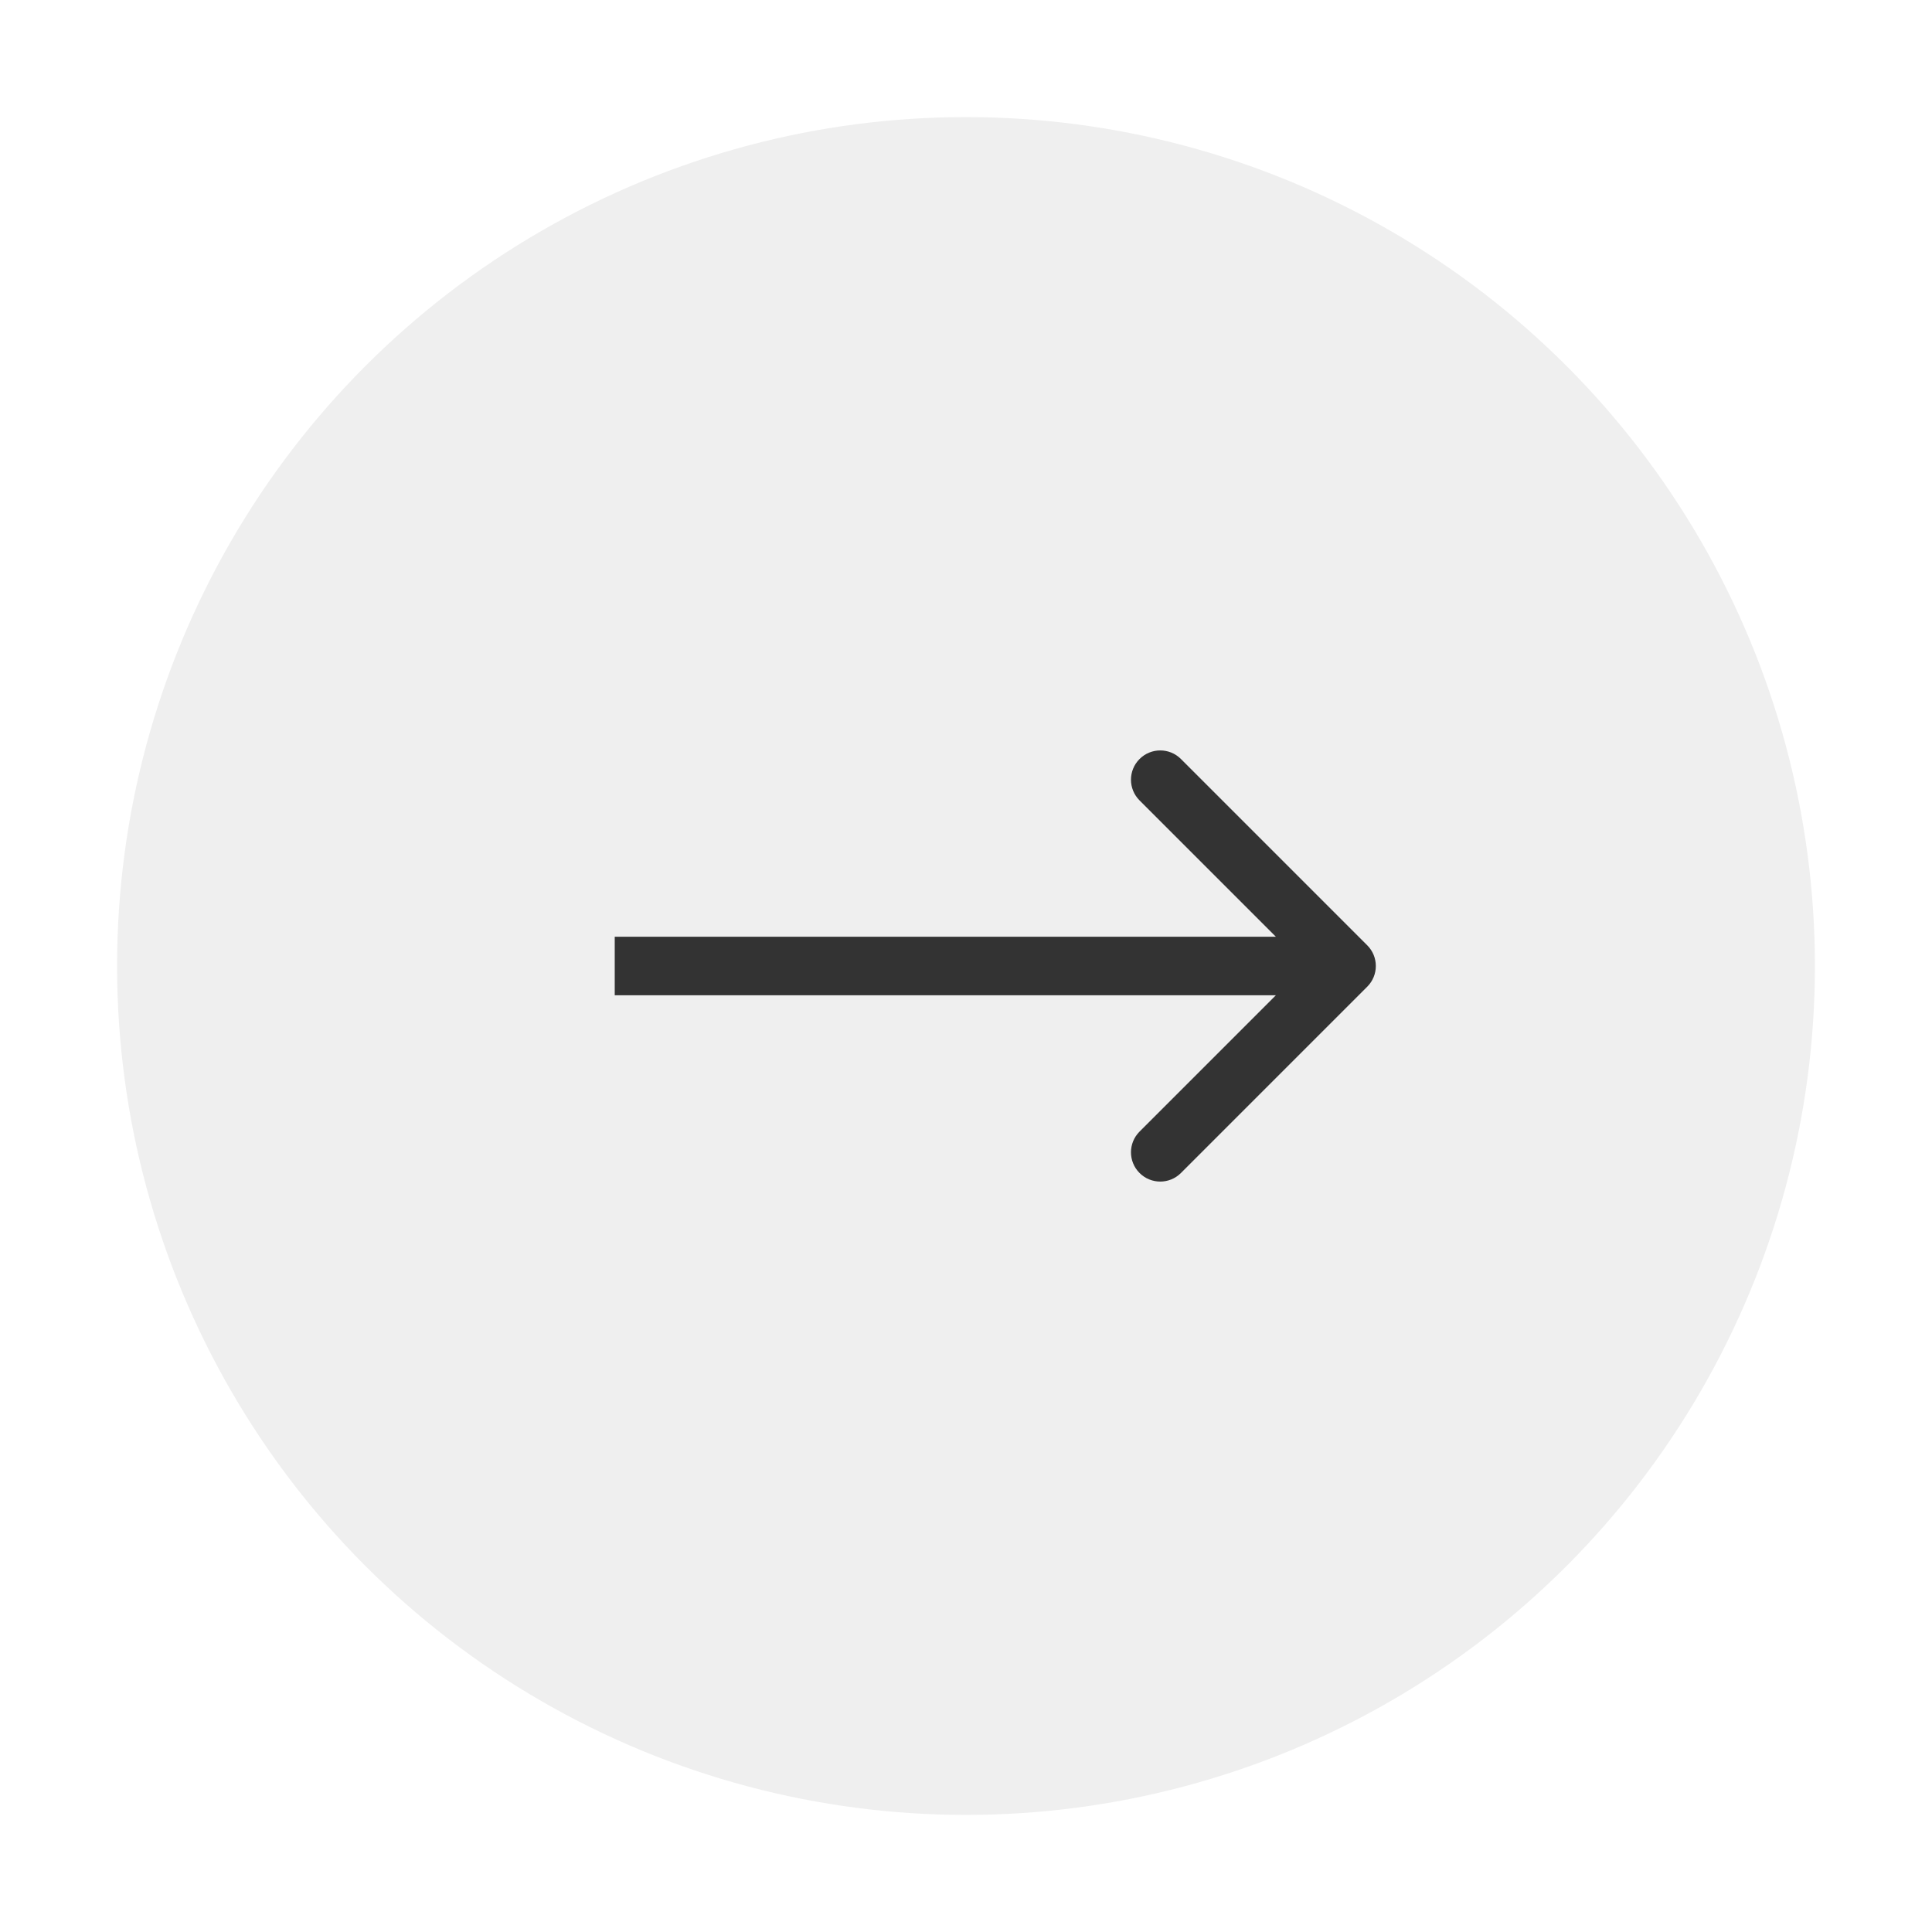 <svg width="66" height="66" viewBox="0 0 66 66" fill="none" xmlns="http://www.w3.org/2000/svg">
<g filter="url(#filter0_d_4_86)">
<circle cx="33" cy="29" r="29" fill="#EFEFEF"/>
<path d="M46.707 29.707C47.098 29.317 47.098 28.683 46.707 28.293L40.343 21.929C39.953 21.538 39.319 21.538 38.929 21.929C38.538 22.32 38.538 22.953 38.929 23.343L44.586 29L38.929 34.657C38.538 35.047 38.538 35.681 38.929 36.071C39.319 36.462 39.953 36.462 40.343 36.071L46.707 29.707ZM21 30H46V28H21V30Z" fill="#333333"/>
</g>
<defs>
<filter id="filter0_d_4_86" x="0" y="0" width="66" height="66" filterUnits="userSpaceOnUse" color-interpolation-filters="sRGB">
<feFlood flood-opacity="0" result="BackgroundImageFix"/>
<feColorMatrix in="SourceAlpha" type="matrix" values="0 0 0 0 0 0 0 0 0 0 0 0 0 0 0 0 0 0 127 0" result="hardAlpha"/>
<feOffset dy="4"/>
<feGaussianBlur stdDeviation="2"/>
<feComposite in2="hardAlpha" operator="out"/>
<feColorMatrix type="matrix" values="0 0 0 0 0 0 0 0 0 0 0 0 0 0 0 0 0 0 0.25 0"/>
<feBlend mode="normal" in2="BackgroundImageFix" result="effect1_dropShadow_4_86"/>
<feBlend mode="normal" in="SourceGraphic" in2="effect1_dropShadow_4_86" result="shape"/>
</filter>
</defs>
</svg>
